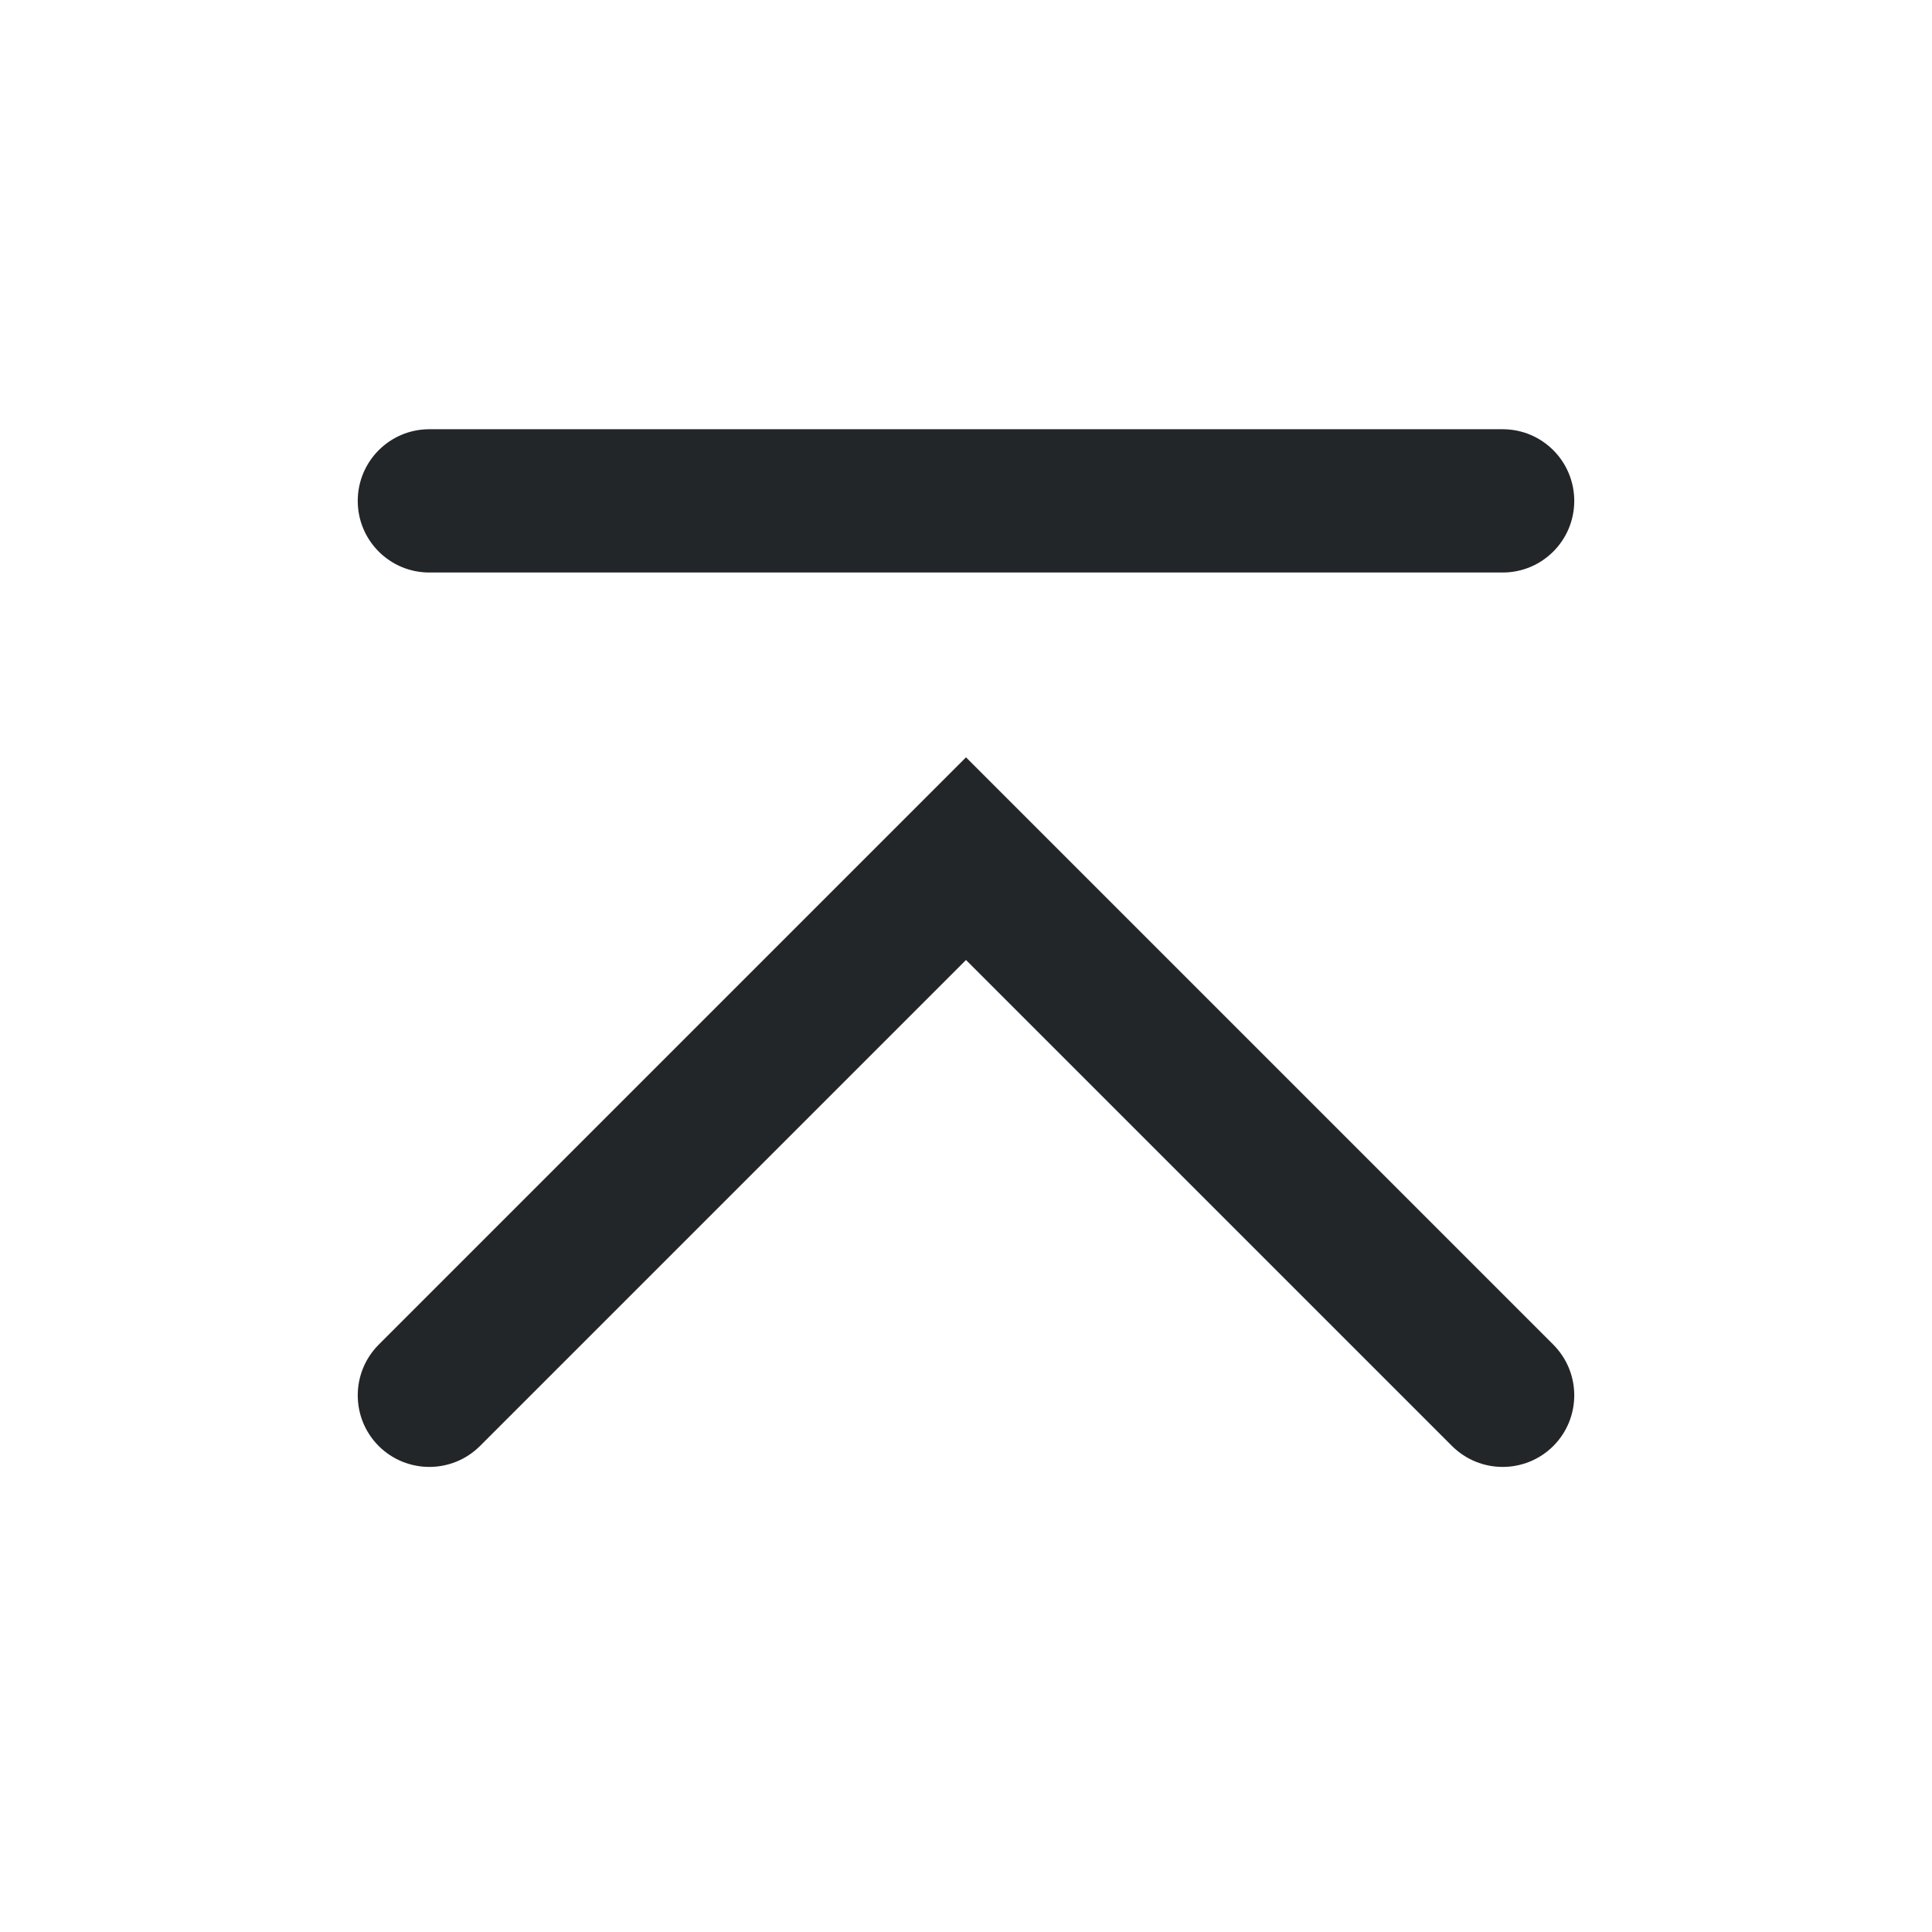 <?xml version='1.0' encoding='UTF-8' standalone='no'?>
<svg baseProfile="tiny" height="4.763mm" version="1.2" viewBox="0 0 27 27" width="4.763mm" xmlns="http://www.w3.org/2000/svg" xmlns:xlink="http://www.w3.org/1999/xlink">
    <style id="current-color-scheme" type="text/css">.ColorScheme-Text {color:#232629;}</style>
    <title>Qt SVG Document</title>
    <desc>Auto-generated by Helium window decoration</desc>
    <defs/>
    <g fill="none" fill-rule="evenodd" stroke="black" stroke-linecap="square" stroke-linejoin="bevel" stroke-width="1">
        <g class="ColorScheme-Text" fill="currentColor" fill-opacity="1" font-family="Adwaita Sans" font-size="20" font-style="normal" font-weight="400" stroke="none" transform="matrix(1.5,0,0,1.5,0,0)">
            <path d="M4,3.999 L14,3.999 C14.369,3.999 14.667,4.298 14.667,4.667 C14.667,5.035 14.369,5.334 14,5.334 L4,5.334 C3.631,5.334 3.333,5.035 3.333,4.667 C3.333,4.298 3.631,3.999 4,3.999 " fill-rule="nonzero" vector-effect="none"/>
            <path d="M3.528,12.528 L8.528,7.528 L9,7.056 L9.472,7.528 L14.472,12.528 C14.732,12.789 14.732,13.211 14.472,13.472 C14.211,13.732 13.789,13.732 13.528,13.472 L8.528,8.472 L9,8 L9.472,8.472 L4.472,13.472 C4.211,13.732 3.789,13.732 3.528,13.472 C3.268,13.211 3.268,12.789 3.528,12.528 " fill-rule="nonzero" vector-effect="none"/>
        </g>
    </g>
</svg>
